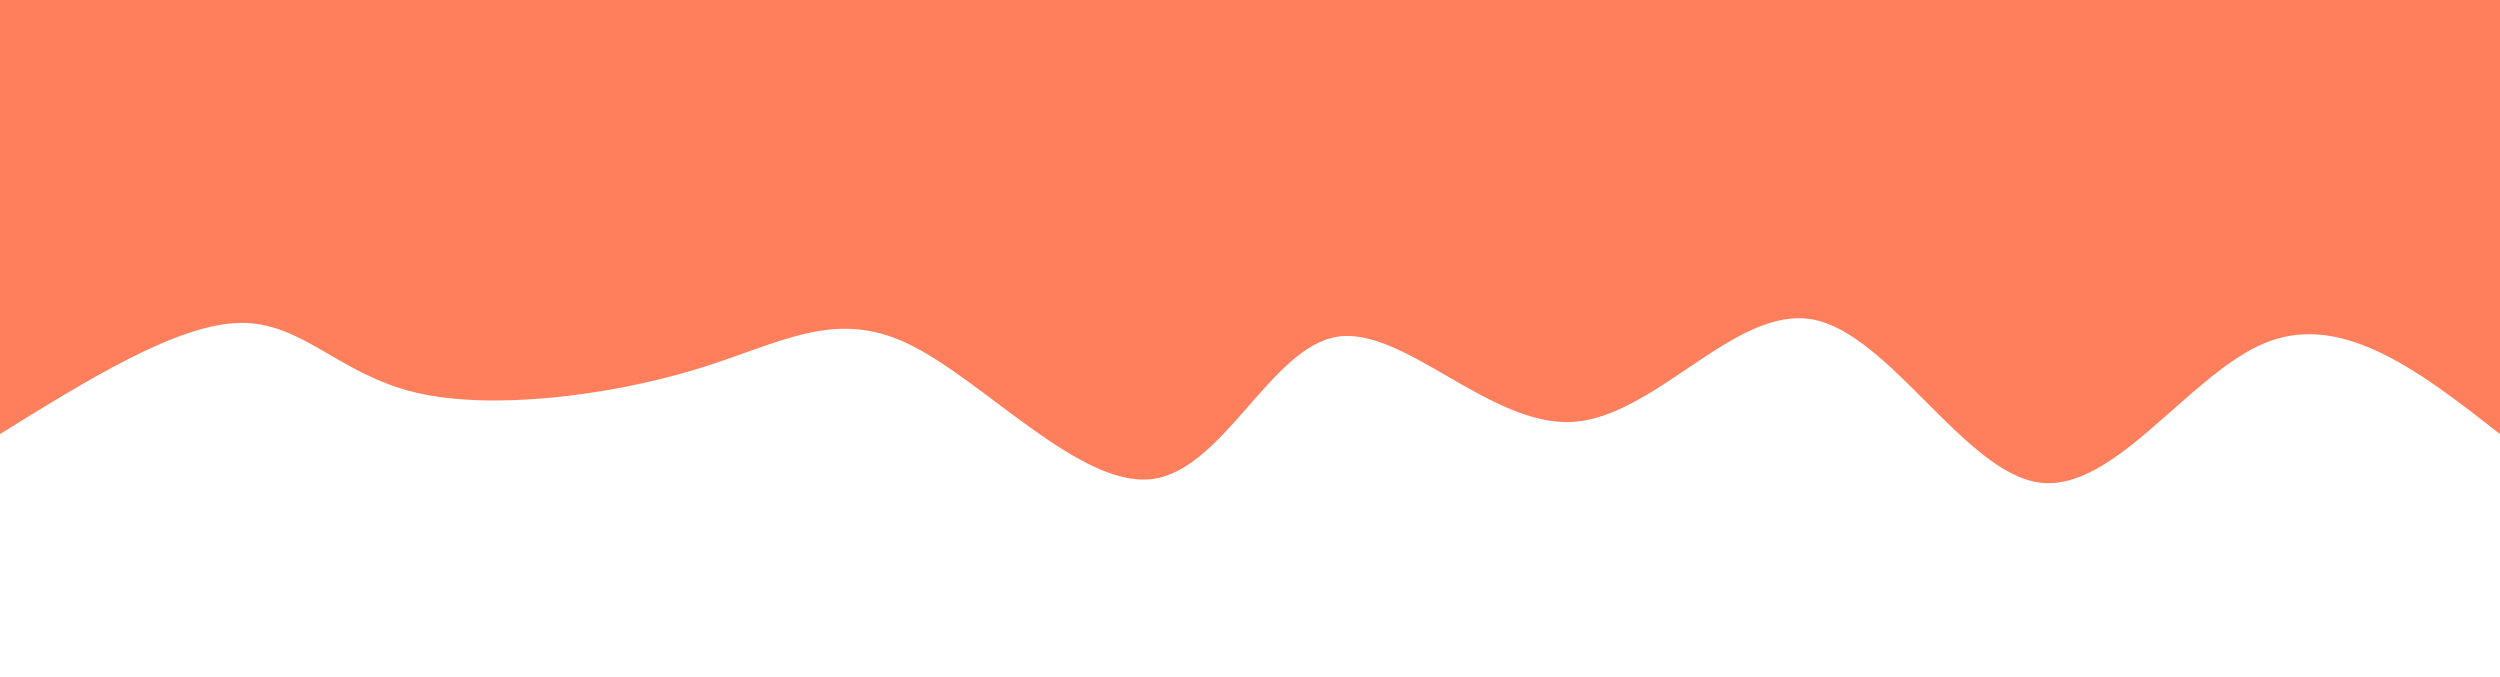 <svg width="100%" height="100%" id="svg" viewBox="0 0 1440 390" xmlns="http://www.w3.org/2000/svg" class="transition duration-300 ease-in-out delay-150"><path d="M 0,400 L 0,150 C 44.905,185.073 89.81,220.146 134,203 C 178.19,185.854 221.667,116.49 265,122 C 308.333,127.51 351.524,207.895 396,216 C 440.476,224.105 486.237,159.932 534,157 C 581.763,154.068 631.529,212.379 670,206 C 708.471,199.621 735.648,128.553 777,124 C 818.352,119.447 873.879,181.41 917,202 C 960.121,222.59 990.837,201.808 1040,187 C 1089.163,172.192 1156.775,163.359 1201,174 C 1245.225,184.641 1266.064,214.754 1302,214 C 1337.936,213.246 1388.968,181.623 1440,150 L 1440,400 L 0,400 Z" stroke="none" stroke-width="0" fill="#ff7f5d" fill-opacity="1" class="transition-all duration-300 ease-in-out delay-150 path-0" transform="rotate(-180 720 200)"></path></svg>